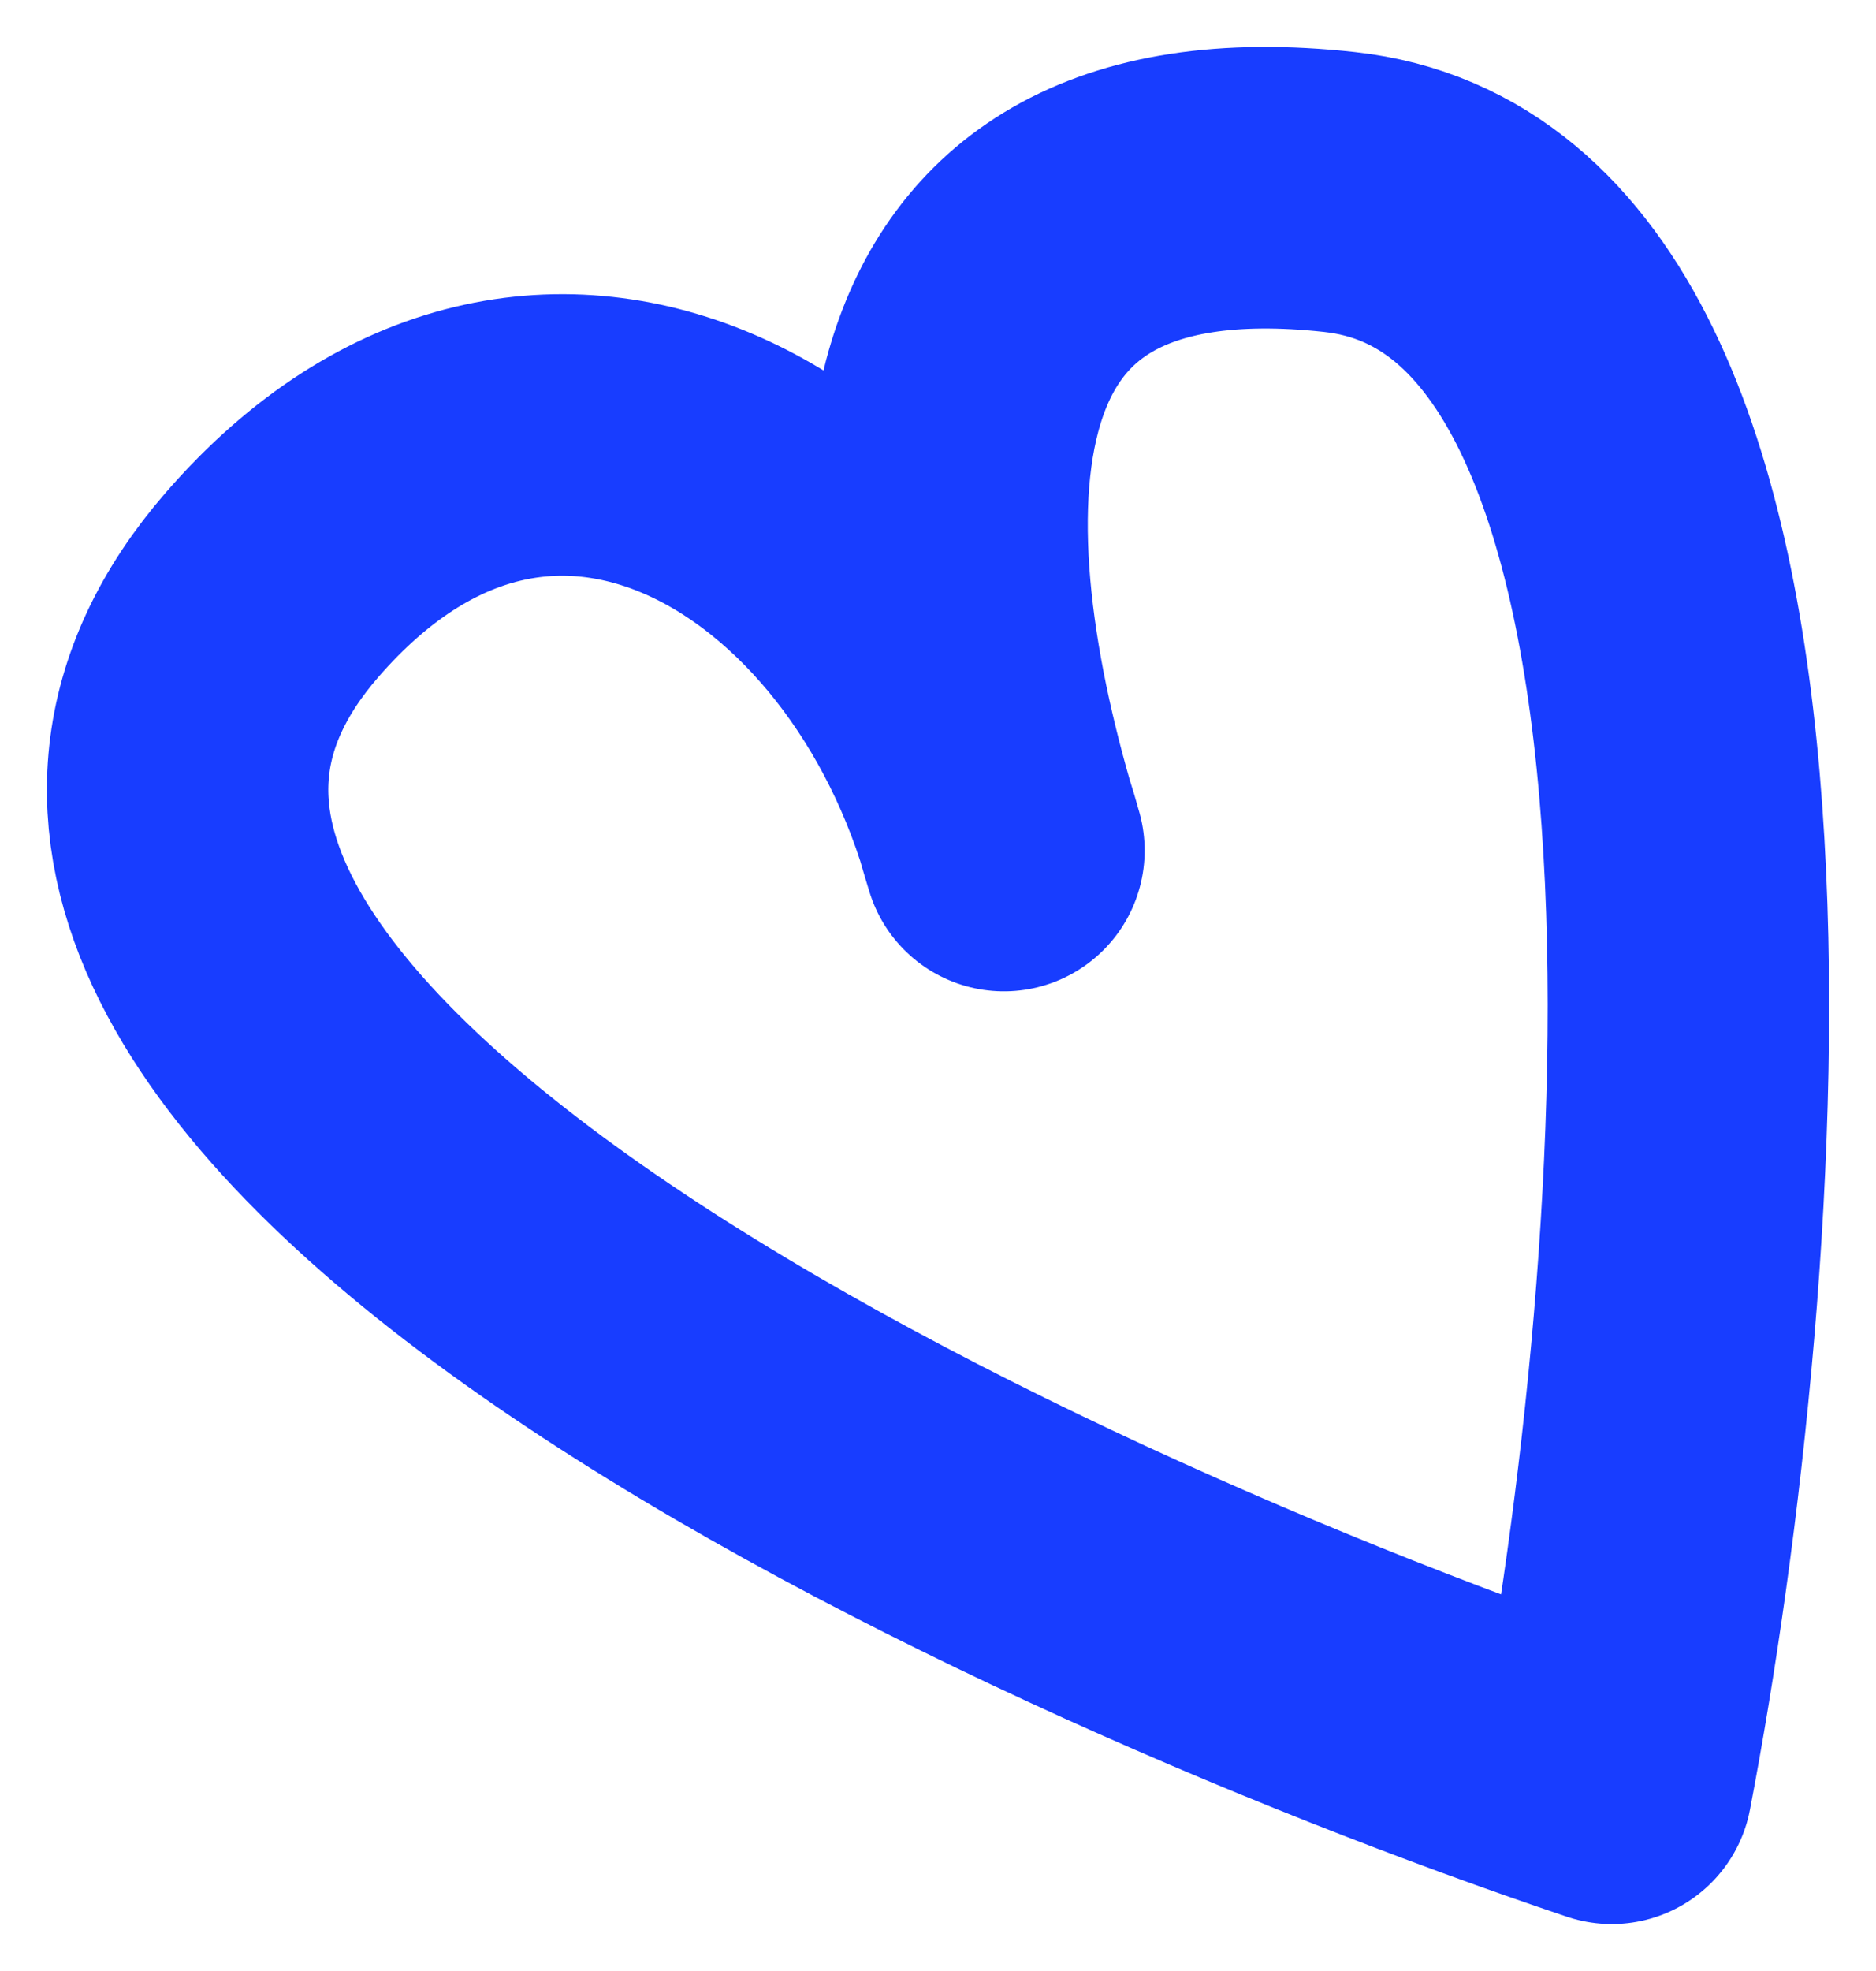 <svg width="20" height="21" viewBox="0 0 20 21" fill="none" xmlns="http://www.w3.org/2000/svg">
<path id="Heart" d="M10.703 9.062C9.661 5.686 9.462 1.517 14.282 2.046C19.102 2.574 18.224 13.569 17.183 19C10.637 16.798 -1.383 11.161 2.902 6.229C5.797 2.897 9.661 5.245 10.703 9.062Z" stroke="#183DFF" stroke-width="3" stroke-linejoin="round"/>
</svg>
